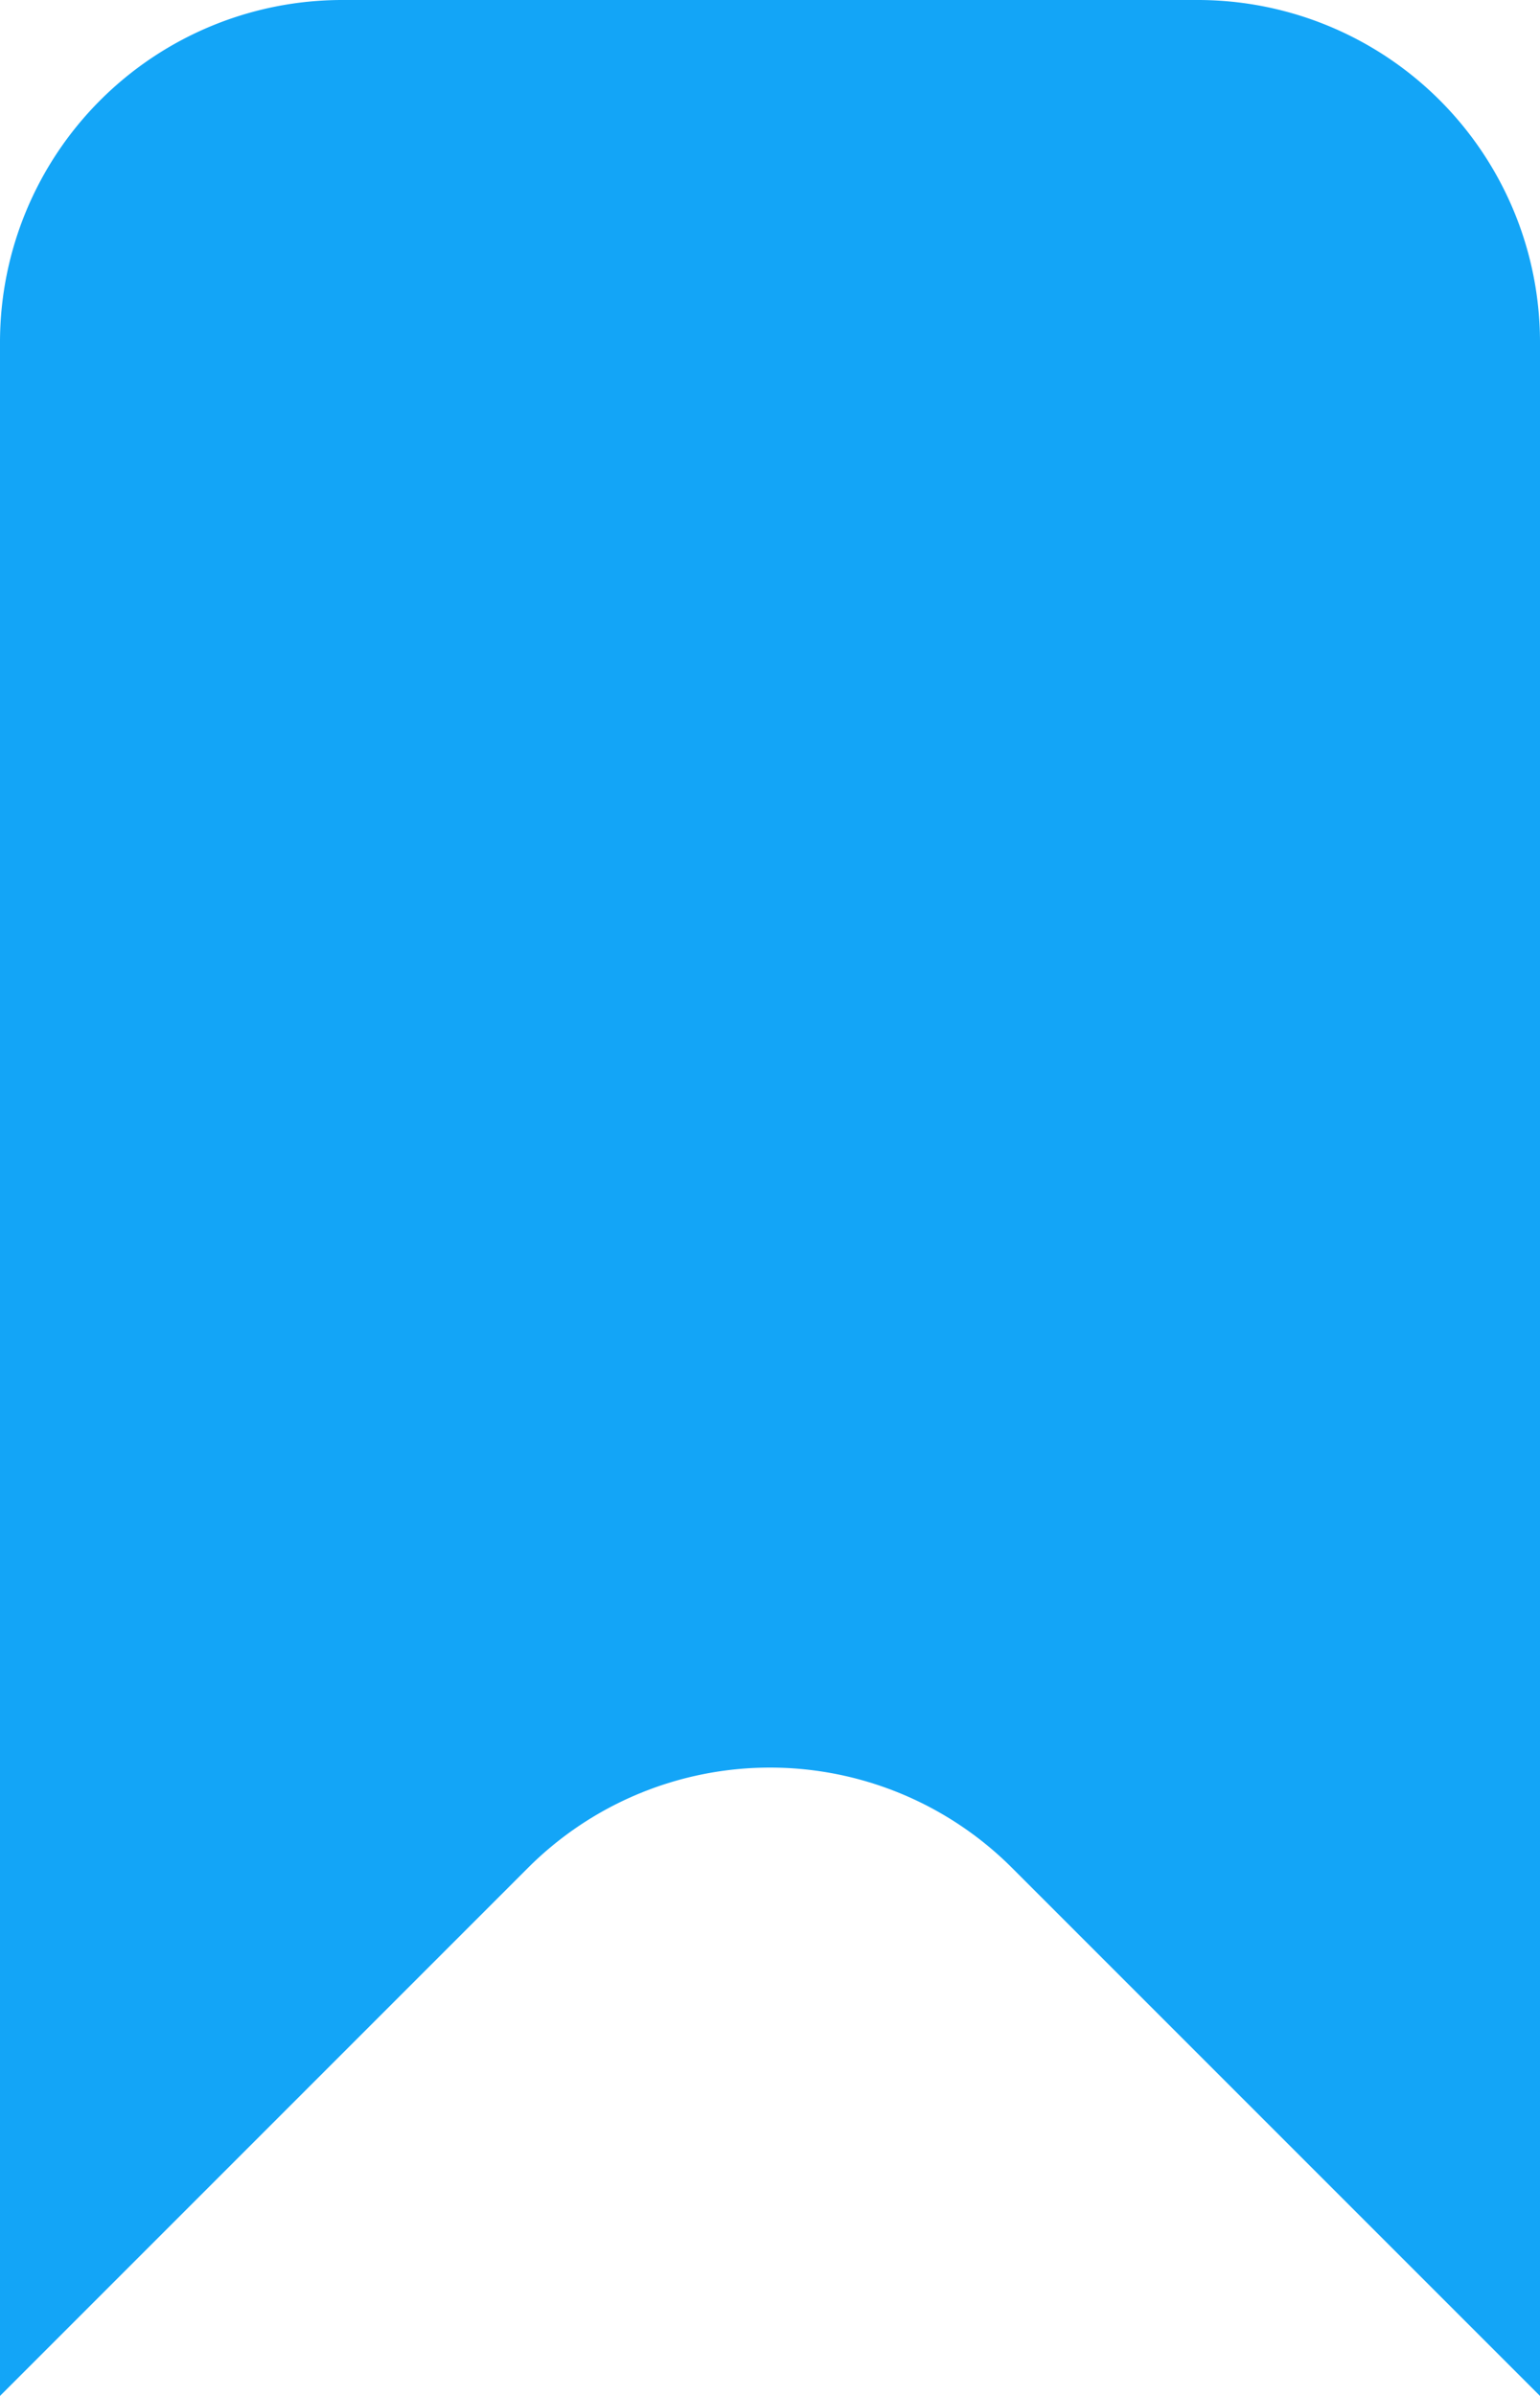 <svg xmlns="http://www.w3.org/2000/svg" width="9" height="14" fill="none" viewBox="0 0 9 14">
    <path fill="#13A5F7" d="M0 14V2a2 2 0 0 1 2-2h5a2 2 0 0 1 2 2v12l-3.086-3.086a2 2 0 0 0-2.828 0L0 14z"/>
</svg>
